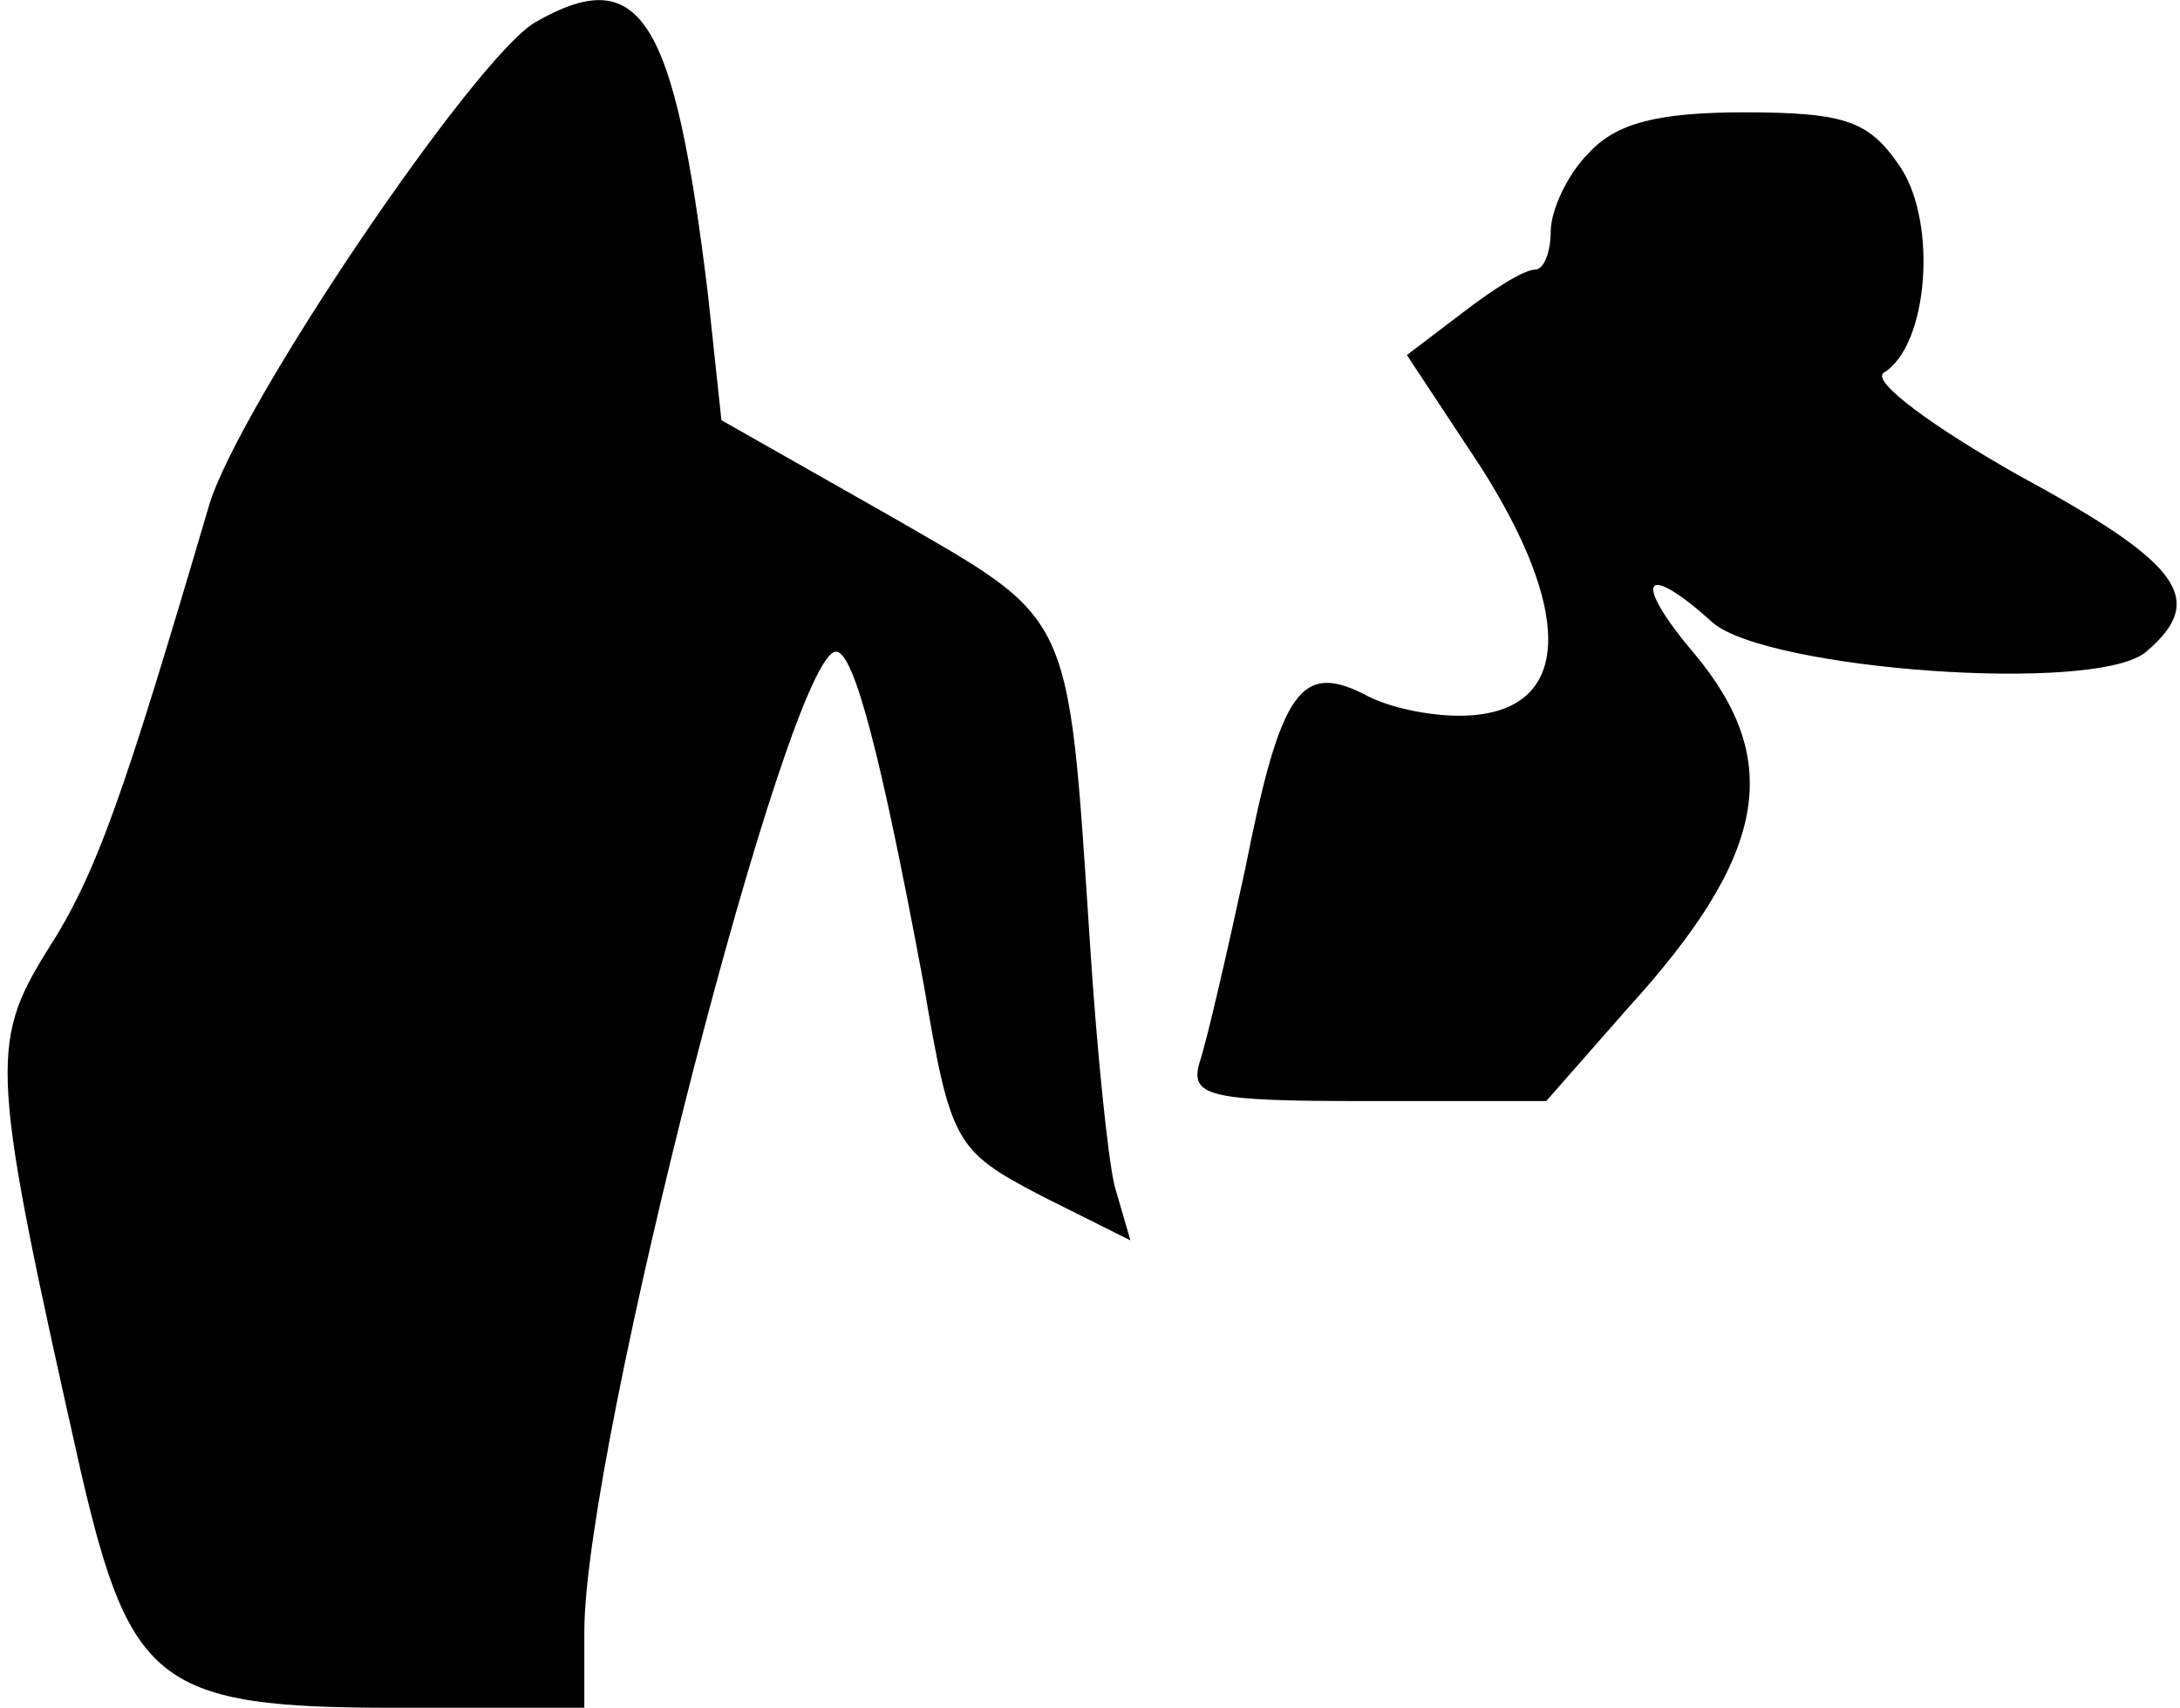 <?xml version="1.0" standalone="no"?>
<!DOCTYPE svg PUBLIC "-//W3C//DTD SVG 20010904//EN"
 "http://www.w3.org/TR/2001/REC-SVG-20010904/DTD/svg10.dtd">
<svg version="1.0" xmlns="http://www.w3.org/2000/svg"
 width="97pt" height="76pt" viewBox="0 0 97 76"
 preserveAspectRatio="xMidYMid meet">
<g transform="translate(0,76) scale(0.1,-0.1)"
fill="#000000" stroke="none">
<path fill="#000000" stroke="none" d="M238 750 c-27 -16 -132 -171 -145 -215
-38 -129 -50 -164 -72 -198 -26 -42 -25 -54 15 -232 22 -95 35 -105 140 -105
l84 0 0 34 c0 81 91 436 112 436 8 0 20 -46 39 -148 12 -71 14 -74 52 -94 l40
-20 -7 24 c-3 12 -8 61 -11 108 -10 151 -7 143 -90 191 l-74 42 -6 56 c-15
124 -30 148 -77 121z"/>
<path fill="#000000" stroke="none" d="M707 692 c-10 -10 -17 -26 -17 -35 0
-9 -3 -17 -7 -17 -5 0 -19 -9 -32 -19 l-25 -19 33 -50 c40 -63 40 -105 -1
-110 -15 -2 -37 2 -49 8 -30 16 -39 4 -55 -77 -8 -37 -17 -76 -20 -85 -5 -16
3 -18 74 -18 l80 0 36 41 c62 68 70 110 30 158 -28 33 -23 42 8 14 24 -21 171
-32 193 -13 27 23 16 39 -56 78 -39 22 -66 42 -61 46 20 12 24 66 8 91 -14 21
-24 25 -70 25 -39 0 -57 -5 -69 -18z"/>
</g>
</svg>

